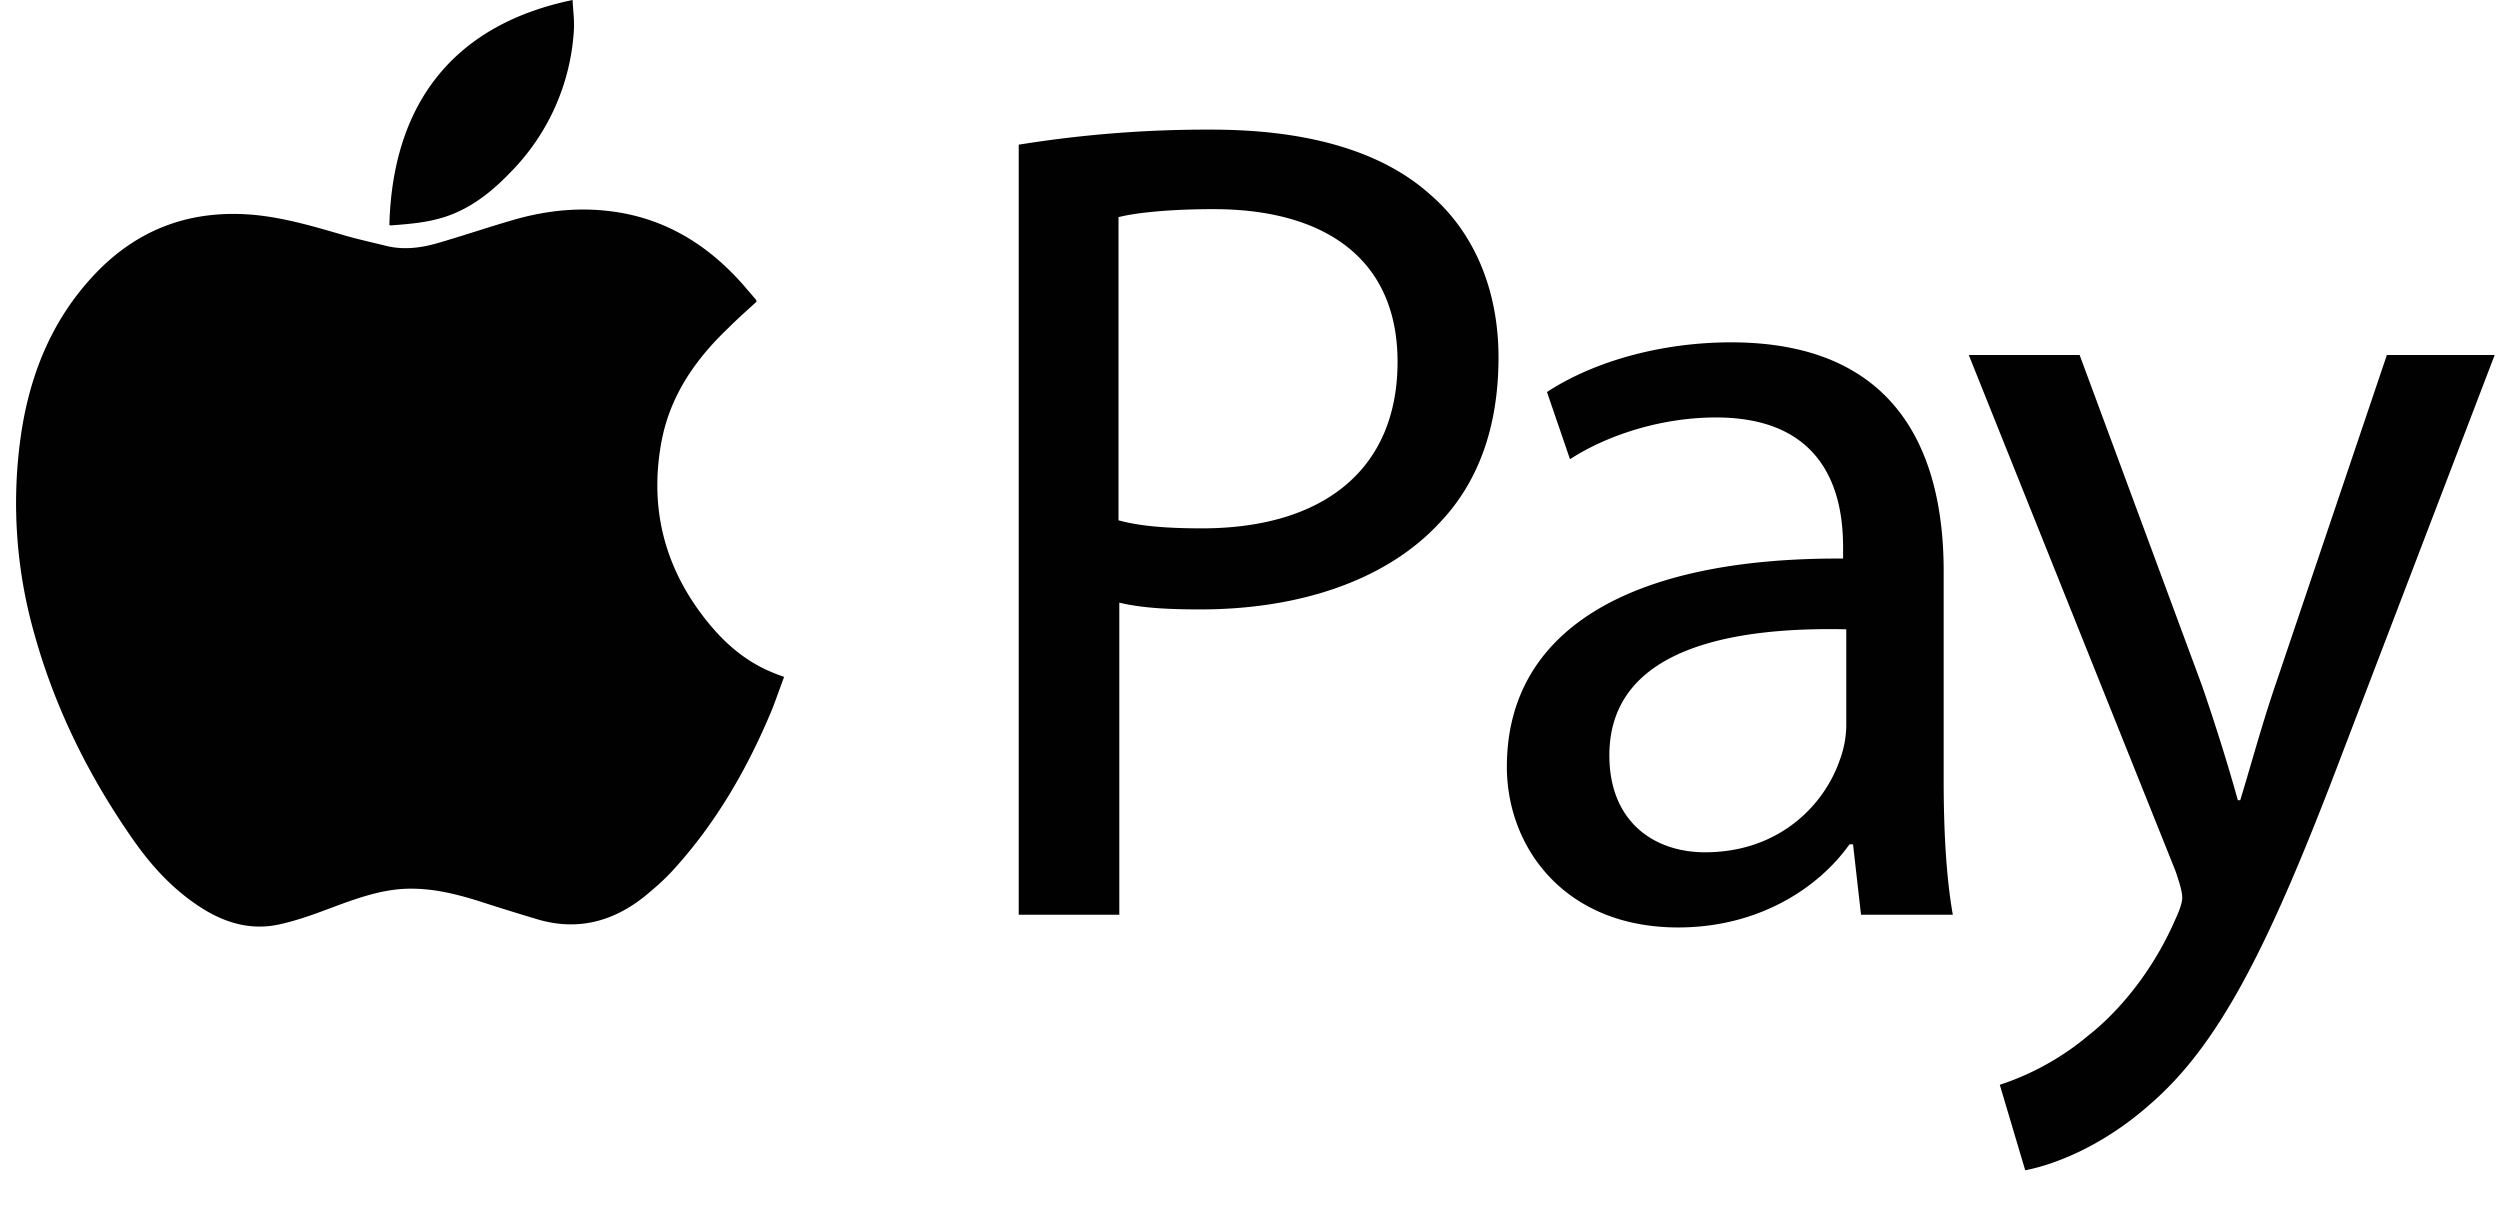 <svg width="47" height="23" fill="none" xmlns="http://www.w3.org/2000/svg"><path d="M14.225 5.67c-.18.165-.359.322-.53.494-.621.59-1.092 1.27-1.256 2.122-.224 1.181.015 2.265.732 3.236.359.486.785.89 1.353 1.121.067.03.134.052.217.082-.075.202-.143.396-.217.59-.464 1.122-1.061 2.16-1.883 3.057-.15.165-.33.321-.501.463-.598.486-1.27.673-2.033.449a49.57 49.57 0 01-1.128-.351c-.389-.12-.777-.217-1.188-.225-.509-.015-.972.142-1.443.314-.358.135-.71.27-1.076.352-.575.134-1.098-.038-1.577-.367-.485-.329-.867-.755-1.195-1.225-.83-1.188-1.465-2.466-1.854-3.864A8.976 8.976 0 01.4 8.137c.172-1.129.59-2.145 1.382-2.982.822-.867 1.831-1.226 3.02-1.113.59.06 1.15.231 1.718.396.24.067.478.12.718.179.343.09.68.045 1.008-.052.464-.135.927-.292 1.39-.426.688-.202 1.39-.262 2.1-.127.92.179 1.652.672 2.257 1.367.075.09.15.172.224.262 0 .007 0 .015.008.03z" fill="#000100"/><path d="M10.765 0c.008.202.038.396.023.583a4.151 4.151 0 01-1.18 2.645c-.322.337-.674.628-1.107.8-.374.15-.762.18-1.158.21-.008 0-.015-.008-.023-.008C7.38 1.943 8.531.463 10.765 0zm8.38 2.721a22.214 22.214 0 013.631-.284c1.869 0 3.236.434 4.11 1.219.808.695 1.286 1.763 1.286 3.064 0 1.322-.389 2.369-1.128 3.13-1.002 1.07-2.631 1.607-4.477 1.607-.568 0-1.083-.022-1.524-.127v5.867h-1.891V2.72h-.008zm1.89 7.063c.411.112.934.149 1.562.149 2.28 0 3.677-1.106 3.677-3.131 0-1.936-1.368-2.87-3.46-2.87-.83 0-1.457.067-1.786.15v5.702h.007zm13.952 7.413l-.15-1.323h-.067c-.59.83-1.719 1.562-3.221 1.562-2.13 0-3.22-1.502-3.22-3.02 0-2.54 2.264-3.938 6.321-3.915v-.217c0-.867-.239-2.436-2.391-2.436-.979 0-2.003.306-2.743.785l-.433-1.263c.867-.568 2.13-.934 3.46-.934 3.22 0 3.998 2.197 3.998 4.304v3.938c0 .912.045 1.801.172 2.519h-1.726zm-.277-5.366c-2.085-.045-4.454.329-4.454 2.37 0 1.24.83 1.822 1.801 1.822 1.368 0 2.242-.866 2.541-1.763a1.92 1.92 0 00.112-.605V11.83zm4.387-5.157l2.301 6.217c.24.695.501 1.525.673 2.153h.045c.194-.628.41-1.435.672-2.197l2.085-6.173H46.9l-2.87 7.503c-1.368 3.61-2.302 5.455-3.61 6.584-.934.829-1.868 1.15-2.346 1.24l-.478-1.607a5.035 5.035 0 001.674-.934c.523-.41 1.173-1.15 1.606-2.13.09-.194.15-.35.15-.455 0-.105-.045-.262-.127-.501l-3.886-9.7h2.085z" fill="#000100"/></svg>